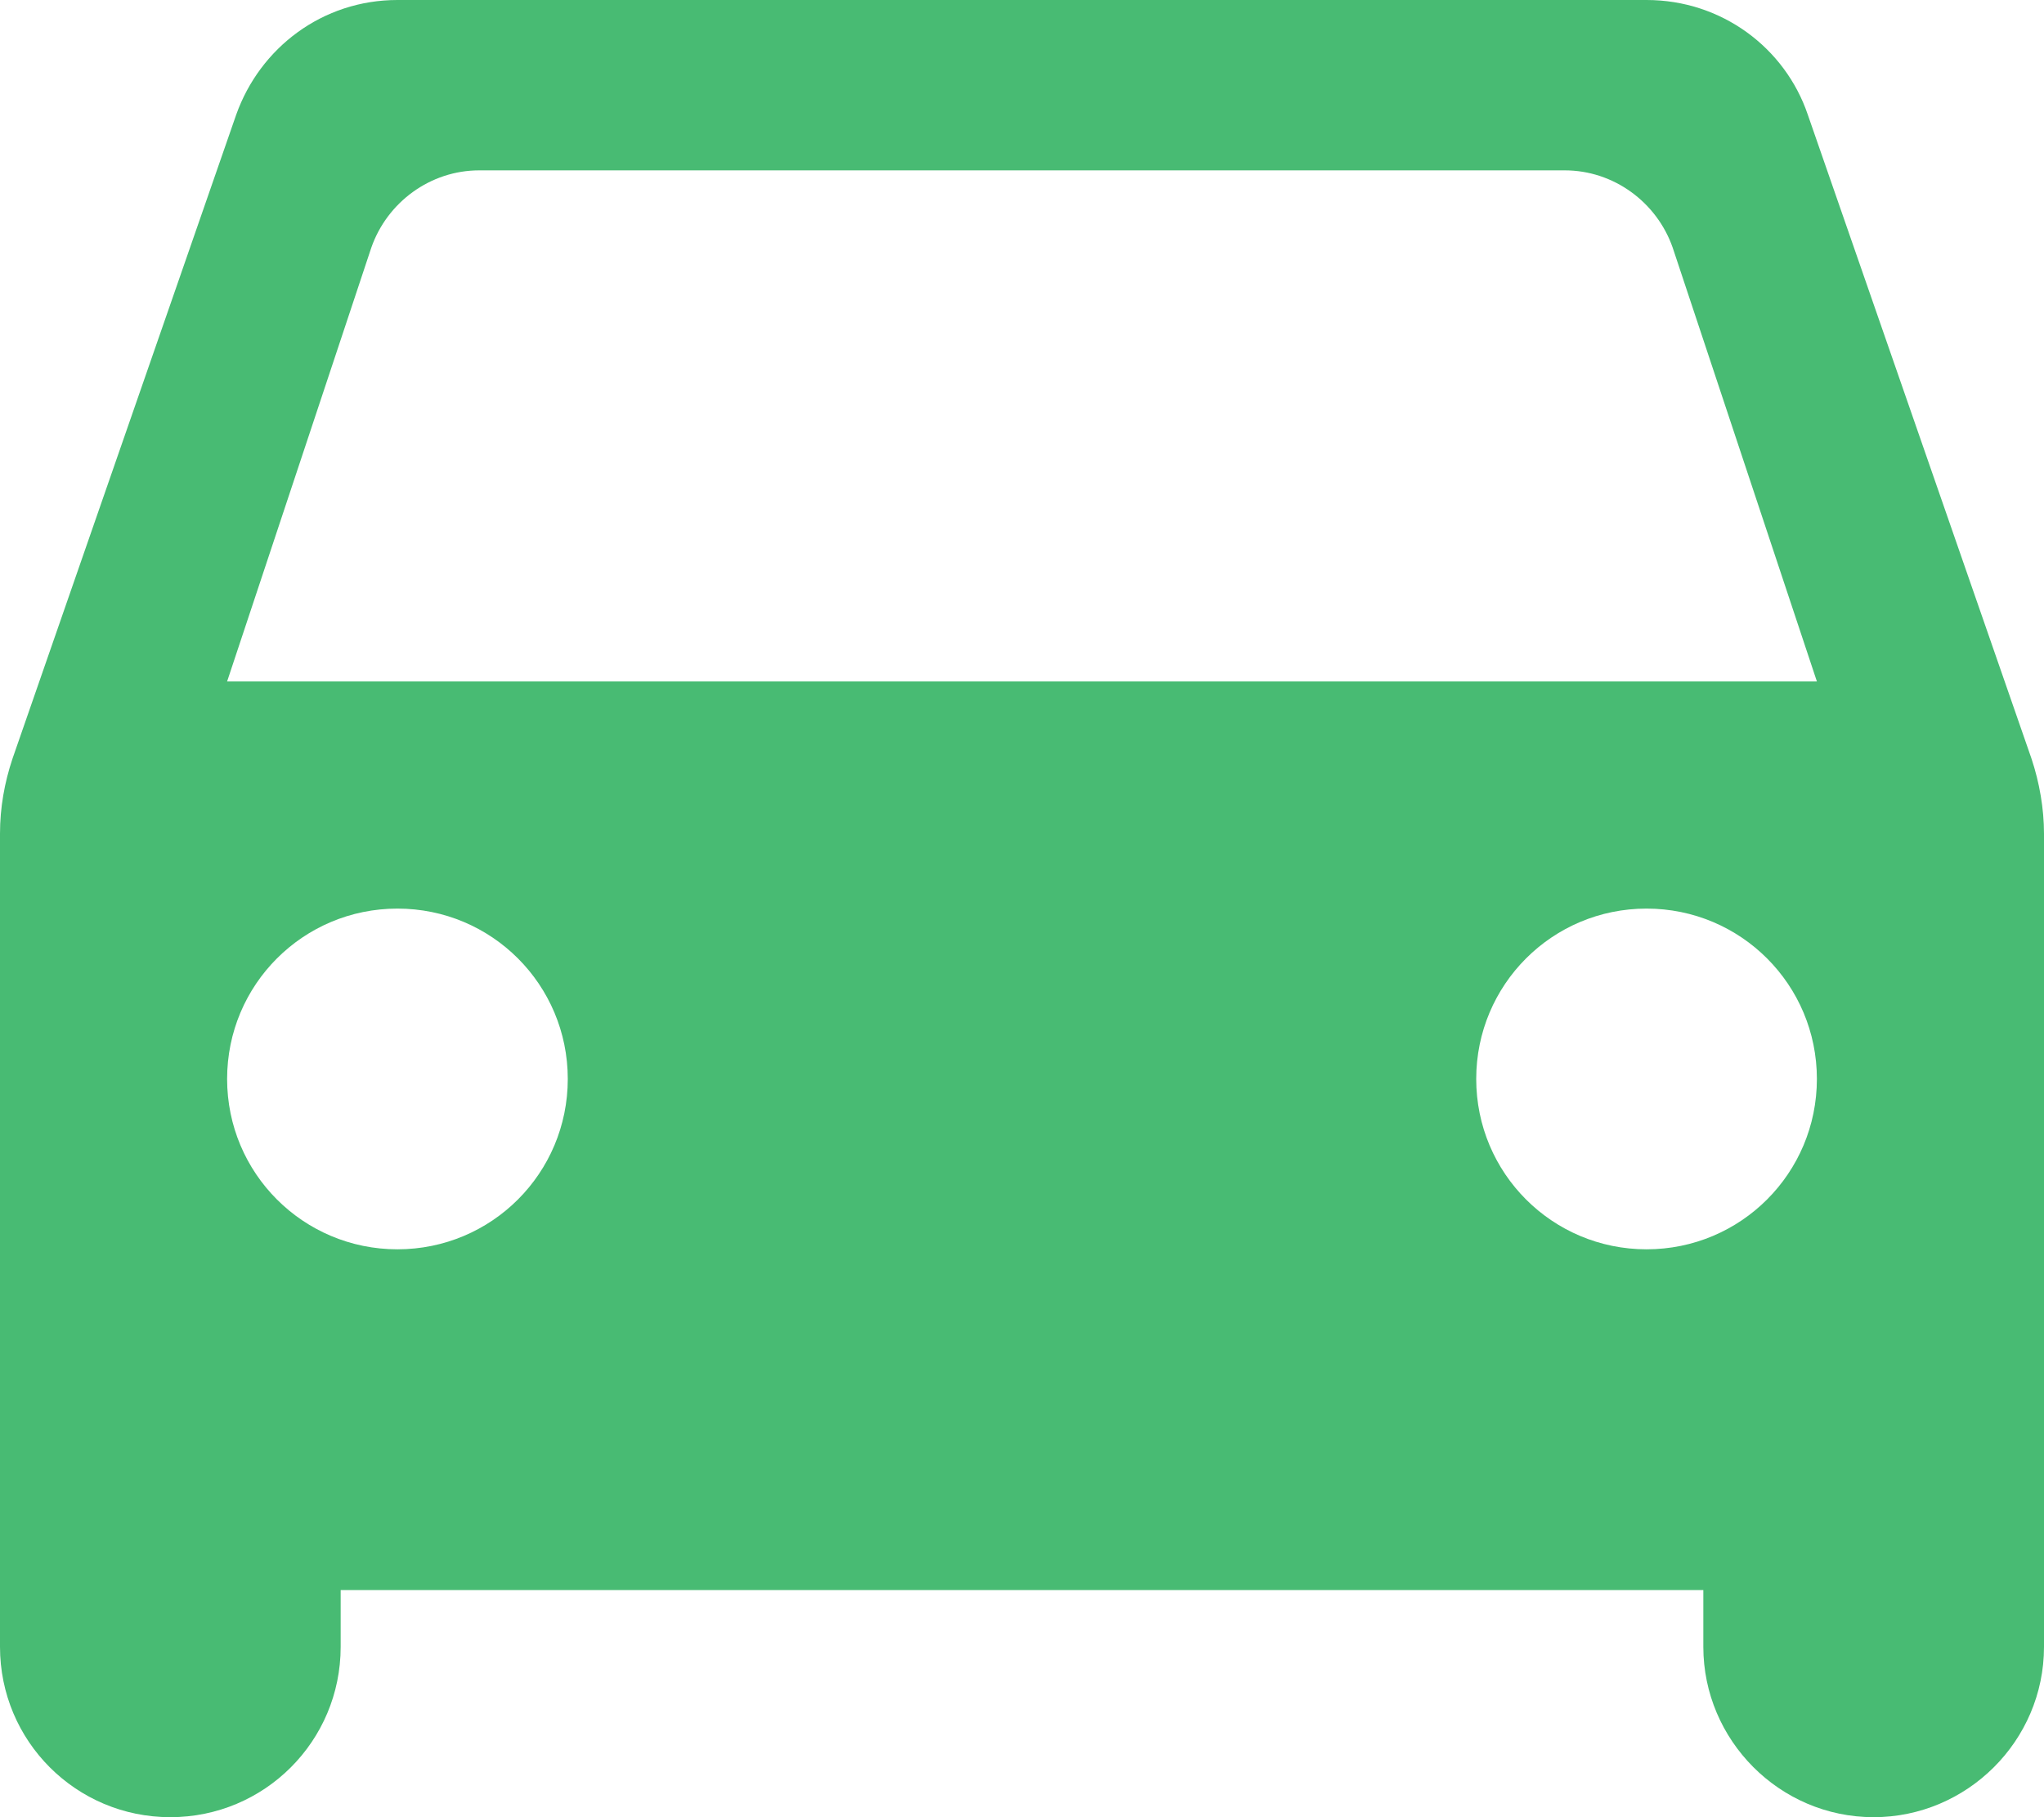 <?xml version="1.0" encoding="UTF-8"?>
<svg width="18px" height="16px" viewBox="0 0 18 16" version="1.1" xmlns="http://www.w3.org/2000/svg" xmlns:xlink="http://www.w3.org/1999/xlink">
    <!-- Generator: Sketch 52.5 (67469) - http://www.bohemiancoding.com/sketch -->
    <title>directions_car</title>
    <desc>Created with Sketch.</desc>
    <g id="Icons" stroke="none" stroke-width="1" fill="none" fill-rule="evenodd">
        <g id="Rounded" transform="translate(-376, -3127)">
            <g id="Maps" transform="translate(100, 3068)">
                <g id="-Round-/-Maps-/-directions_car" transform="translate(273, 54)">
                    <g>
                        <polygon id="Path" points="0 0 24 0 24 24 0 24"></polygon>
                        <path d="M18.92,6.01 C18.72,5.42 18.16,5 17.5,5 L6.5,5 C5.84,5 5.29,5.42 5.08,6.01 L3.11,11.68 C3.04,11.89 3,12.11 3,12.34 L3,19.5 C3,20.33 3.67,21 4.5,21 C5.33,21 6,20.33 6,19.5 L6,19 L18,19 L18,19.5 C18,20.32 18.67,21 19.5,21 C20.32,21 21,20.33 21,19.5 L21,12.34 C21,12.12 20.96,11.89 20.89,11.68 L18.92,6.01 Z M6.5,16 C5.67,16 5,15.33 5,14.5 C5,13.67 5.67,13 6.5,13 C7.33,13 8,13.67 8,14.5 C8,15.33 7.33,16 6.5,16 Z M17.5,16 C16.67,16 16,15.33 16,14.5 C16,13.67 16.67,13 17.5,13 C18.33,13 19,13.67 19,14.5 C19,15.33 18.33,16 17.5,16 Z M5,11 L6.27,7.18 C6.41,6.78 6.79,6.5 7.22,6.5 L16.78,6.5 C17.21,6.5 17.59,6.78 17.73,7.18 L19,11 L5,11 Z" id="🔹-Icon-Color" fill="#48bb73"></path>
                    </g>
                </g>
            </g>
        </g>
    </g>
</svg>